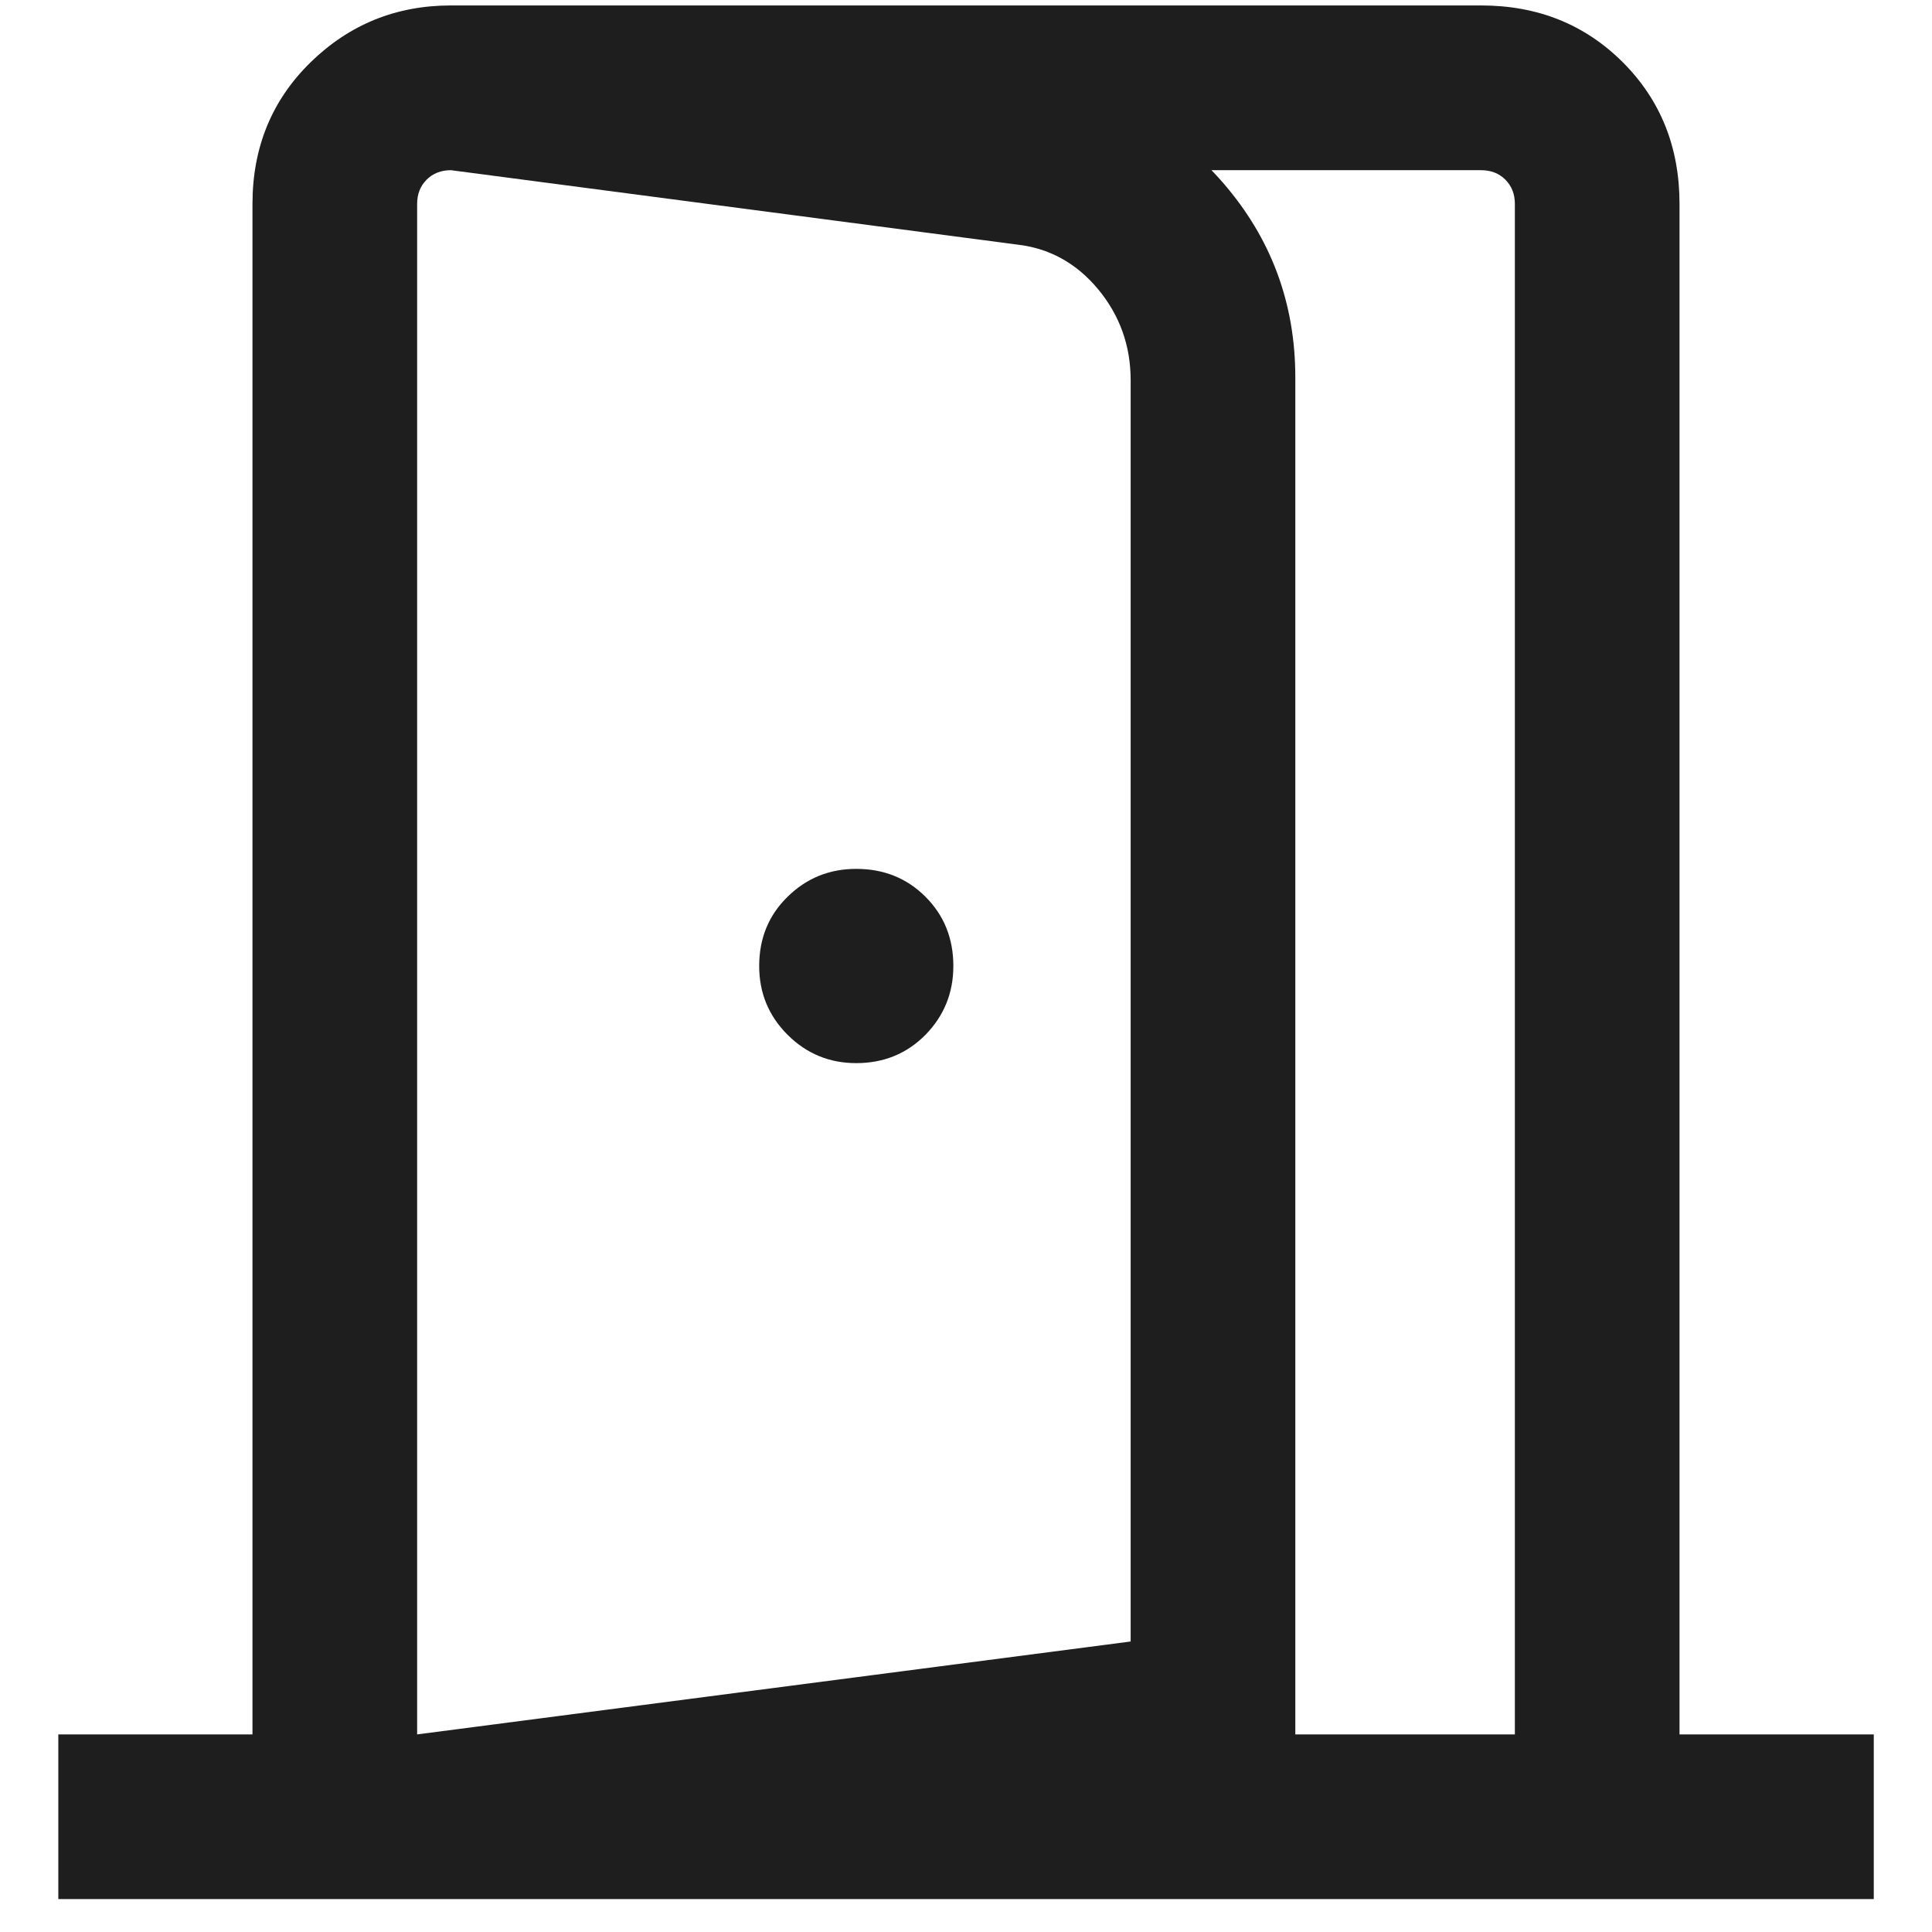 <svg width="22" height="22" viewBox="0 0 22 22" fill="none" xmlns="http://www.w3.org/2000/svg">
<path d="M9.75 12.106C10.064 12.106 10.327 11.998 10.539 11.783C10.75 11.567 10.856 11.306 10.856 11C10.856 10.686 10.75 10.423 10.539 10.212C10.327 10 10.064 9.894 9.75 9.894C9.444 9.894 9.183 10 8.968 10.212C8.752 10.423 8.645 10.686 8.645 11C8.645 11.306 8.752 11.567 8.968 11.783C9.183 11.998 9.444 12.106 9.75 12.106ZM4.75 21.625V19.75L12.875 18.692V4.329C12.875 3.937 12.751 3.591 12.504 3.293C12.256 2.995 11.947 2.825 11.575 2.784L5.135 1.938V0.062L11.841 0.947C12.686 1.074 13.382 1.453 13.929 2.084C14.476 2.716 14.75 3.454 14.75 4.298V20.274L4.75 21.625ZM0.664 21.625V19.75H2.875V2.322C2.875 1.678 3.096 1.14 3.537 0.709C3.979 0.278 4.511 0.062 5.135 0.062H16.865C17.51 0.062 18.047 0.278 18.479 0.709C18.91 1.14 19.125 1.678 19.125 2.322V19.75H21.337V21.625H0.664ZM4.75 19.75H17.25V2.322C17.25 2.21 17.214 2.118 17.142 2.046C17.07 1.974 16.978 1.938 16.865 1.938H5.135C5.023 1.938 4.93 1.974 4.858 2.046C4.786 2.118 4.75 2.21 4.75 2.322V19.75Z" fill="#1E1E1E"/>
</svg>
